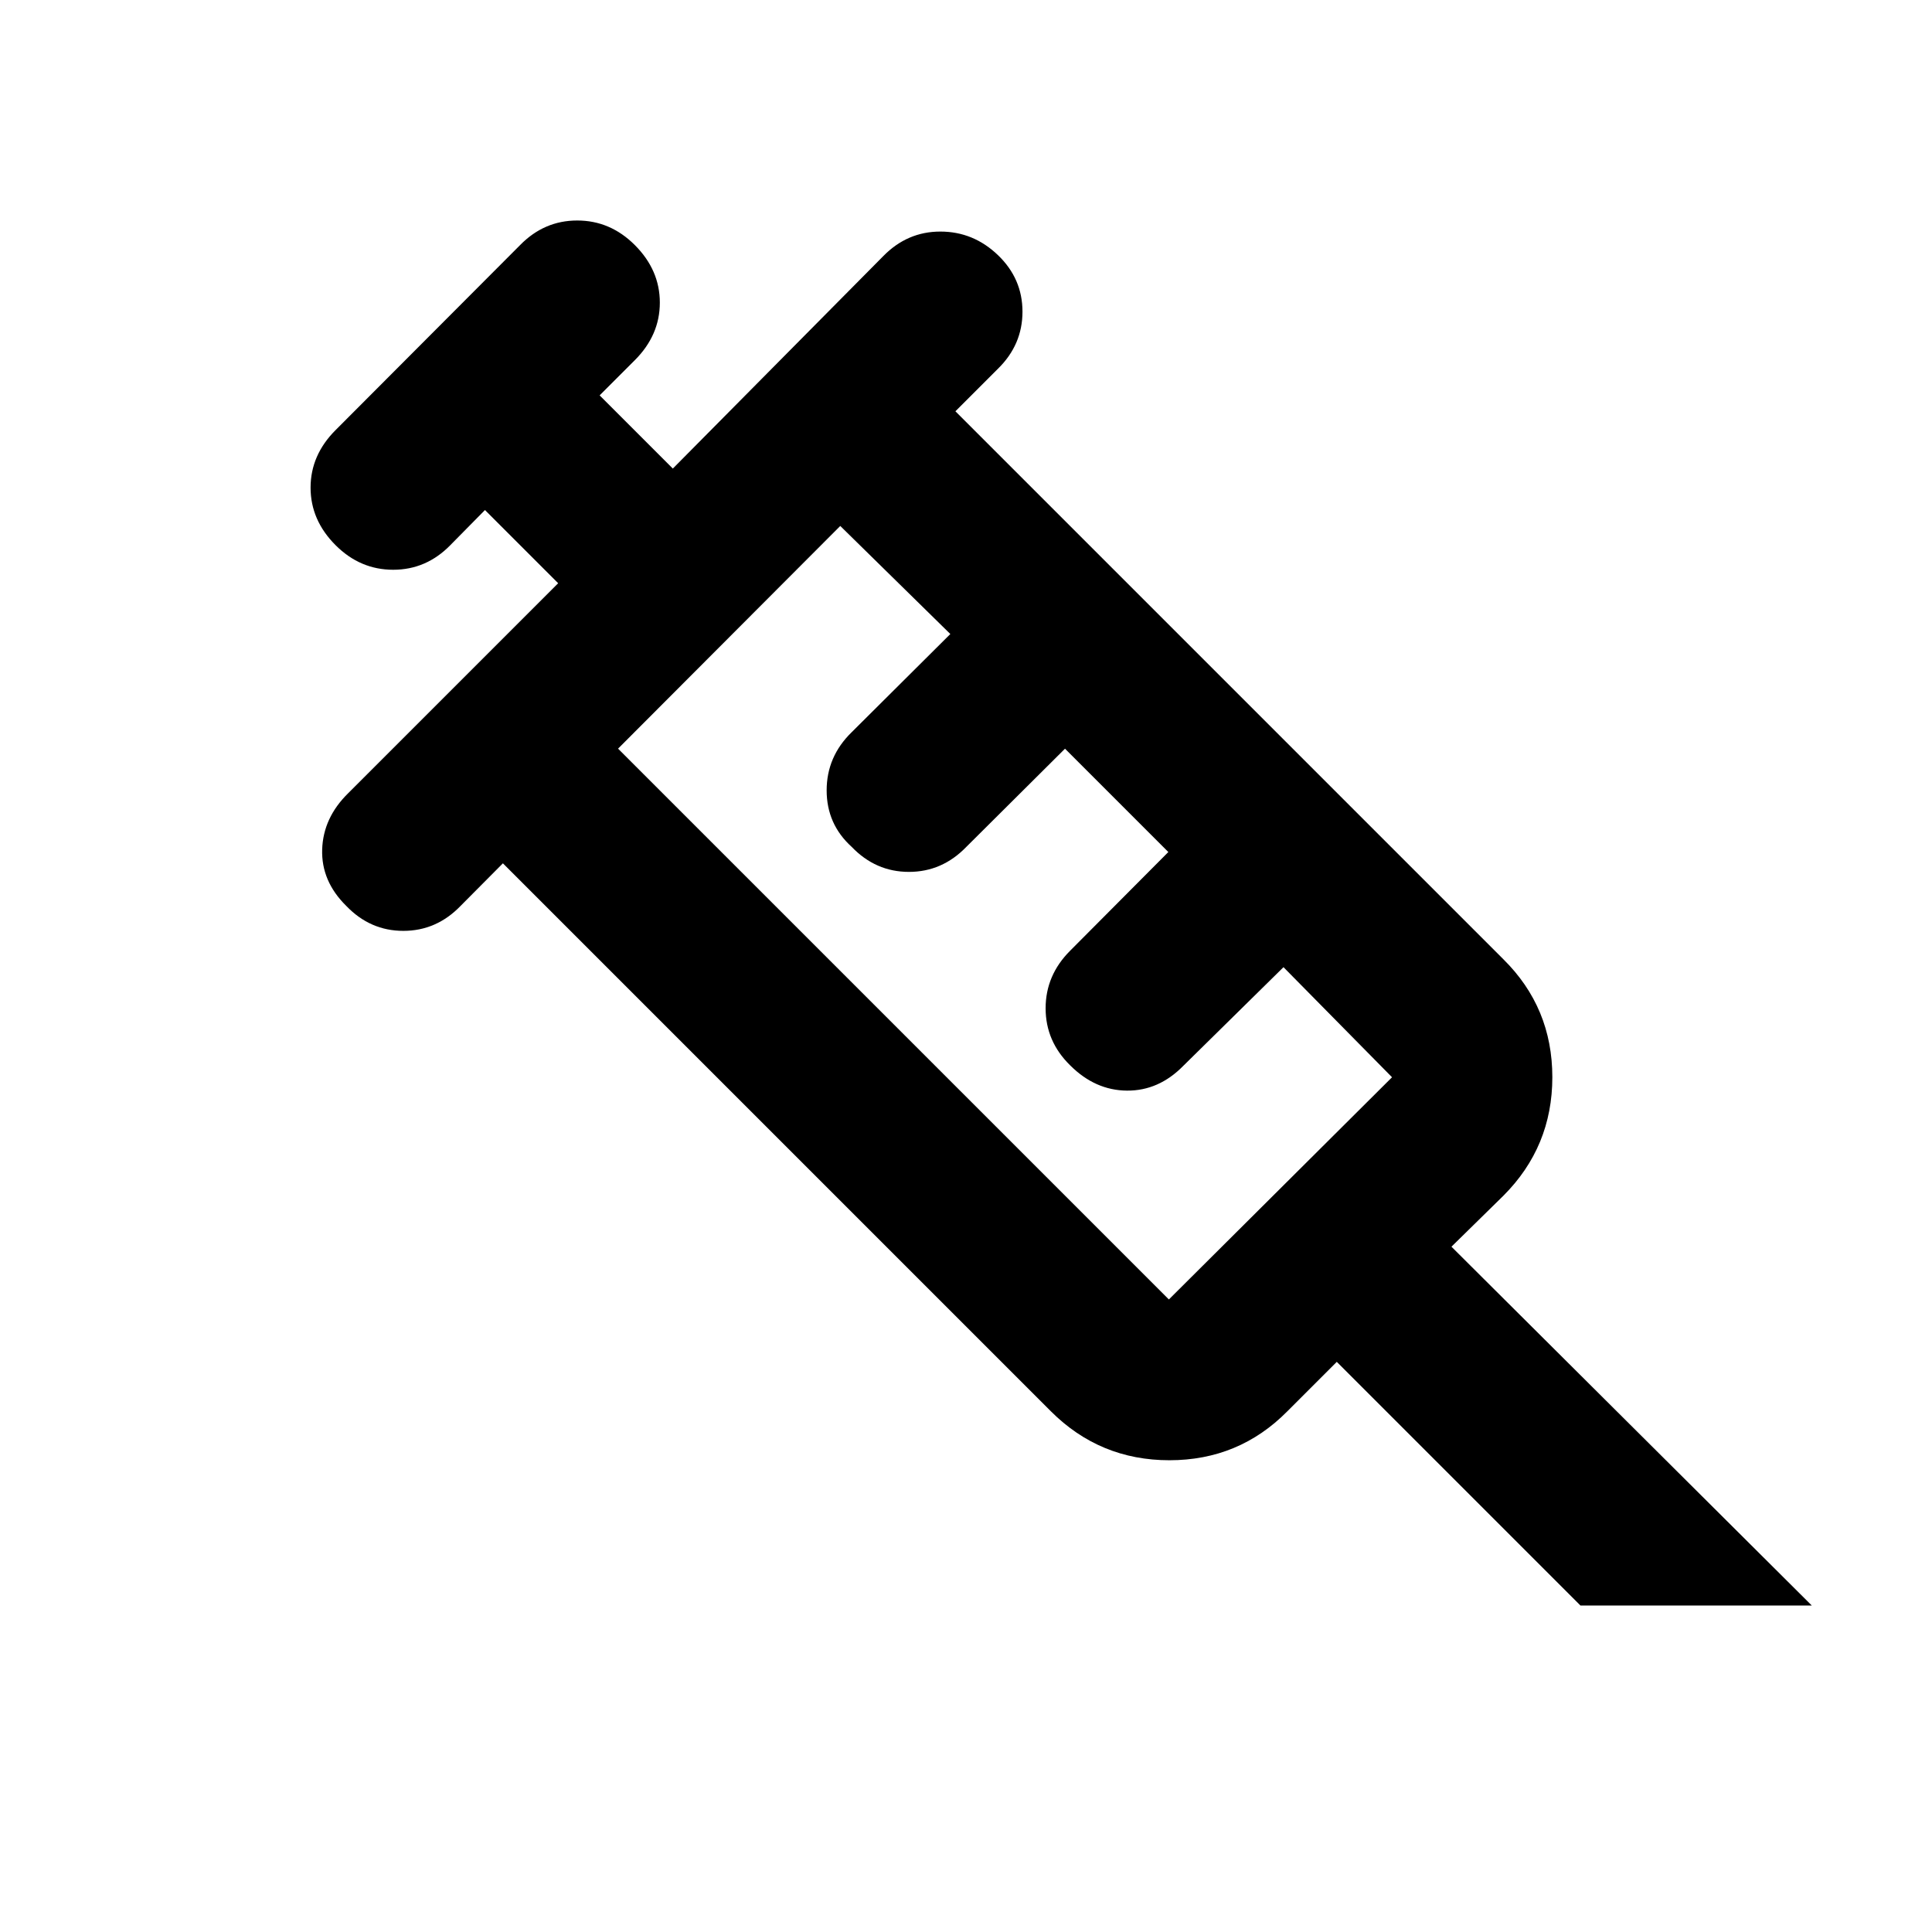 <svg xmlns="http://www.w3.org/2000/svg" height="20" viewBox="0 96 960 960" width="20"><path d="M172.022 546.109q-12.435-12.276-11.935-28.029.5-15.754 12.935-27.95l104.326-104.326-36.37-36.369-17.239 17.478q-11.942 12.196-28.362 12.196-16.421 0-28.616-12.196-12.435-12.435-12.435-28.609t12.435-28.608l91.695-91.935q11.942-12.196 28.363-12.196 16.42 0 28.616 12.196 12.435 12.434 12.435 28.608t-12.435 28.609l-17.478 17.478 36.369 36.37 104.565-105.565q11.942-12.196 28.363-12.196 16.42 0 28.616 11.696 12.195 11.695 12.195 28.116 0 16.42-12.195 28.362l-21.131 21.131L747 572.63q24.348 24.048 24.348 58.622T747 690.174l-25.782 25.304 179.065 178.305H785.326L664.239 772.696l-24.543 24.543q-24.048 24.348-58.622 24.348t-58.922-24.348L249.891 524.978l-20.998 21.131q-11.99 12.435-28.476 12.435-16.485 0-28.395-12.435ZM307.109 468l273.695 273.696 110.892-110.413-53.935-54.696-49.783 49.022q-12.195 12.434-27.989 12.315-15.793-.12-28.228-12.554-12.196-11.943-12.196-28.363t12.196-28.616l48.782-49.021-51.347-51.348-49.022 48.782q-12.012 12.435-28.529 12.435t-28.449-12.435q-12.435-11.275-12.435-28.062t12.435-28.916l49.021-48.783-54.695-53.695L307.109 468Zm0 0 110.413-110.652L307.109 468Z"/></svg>